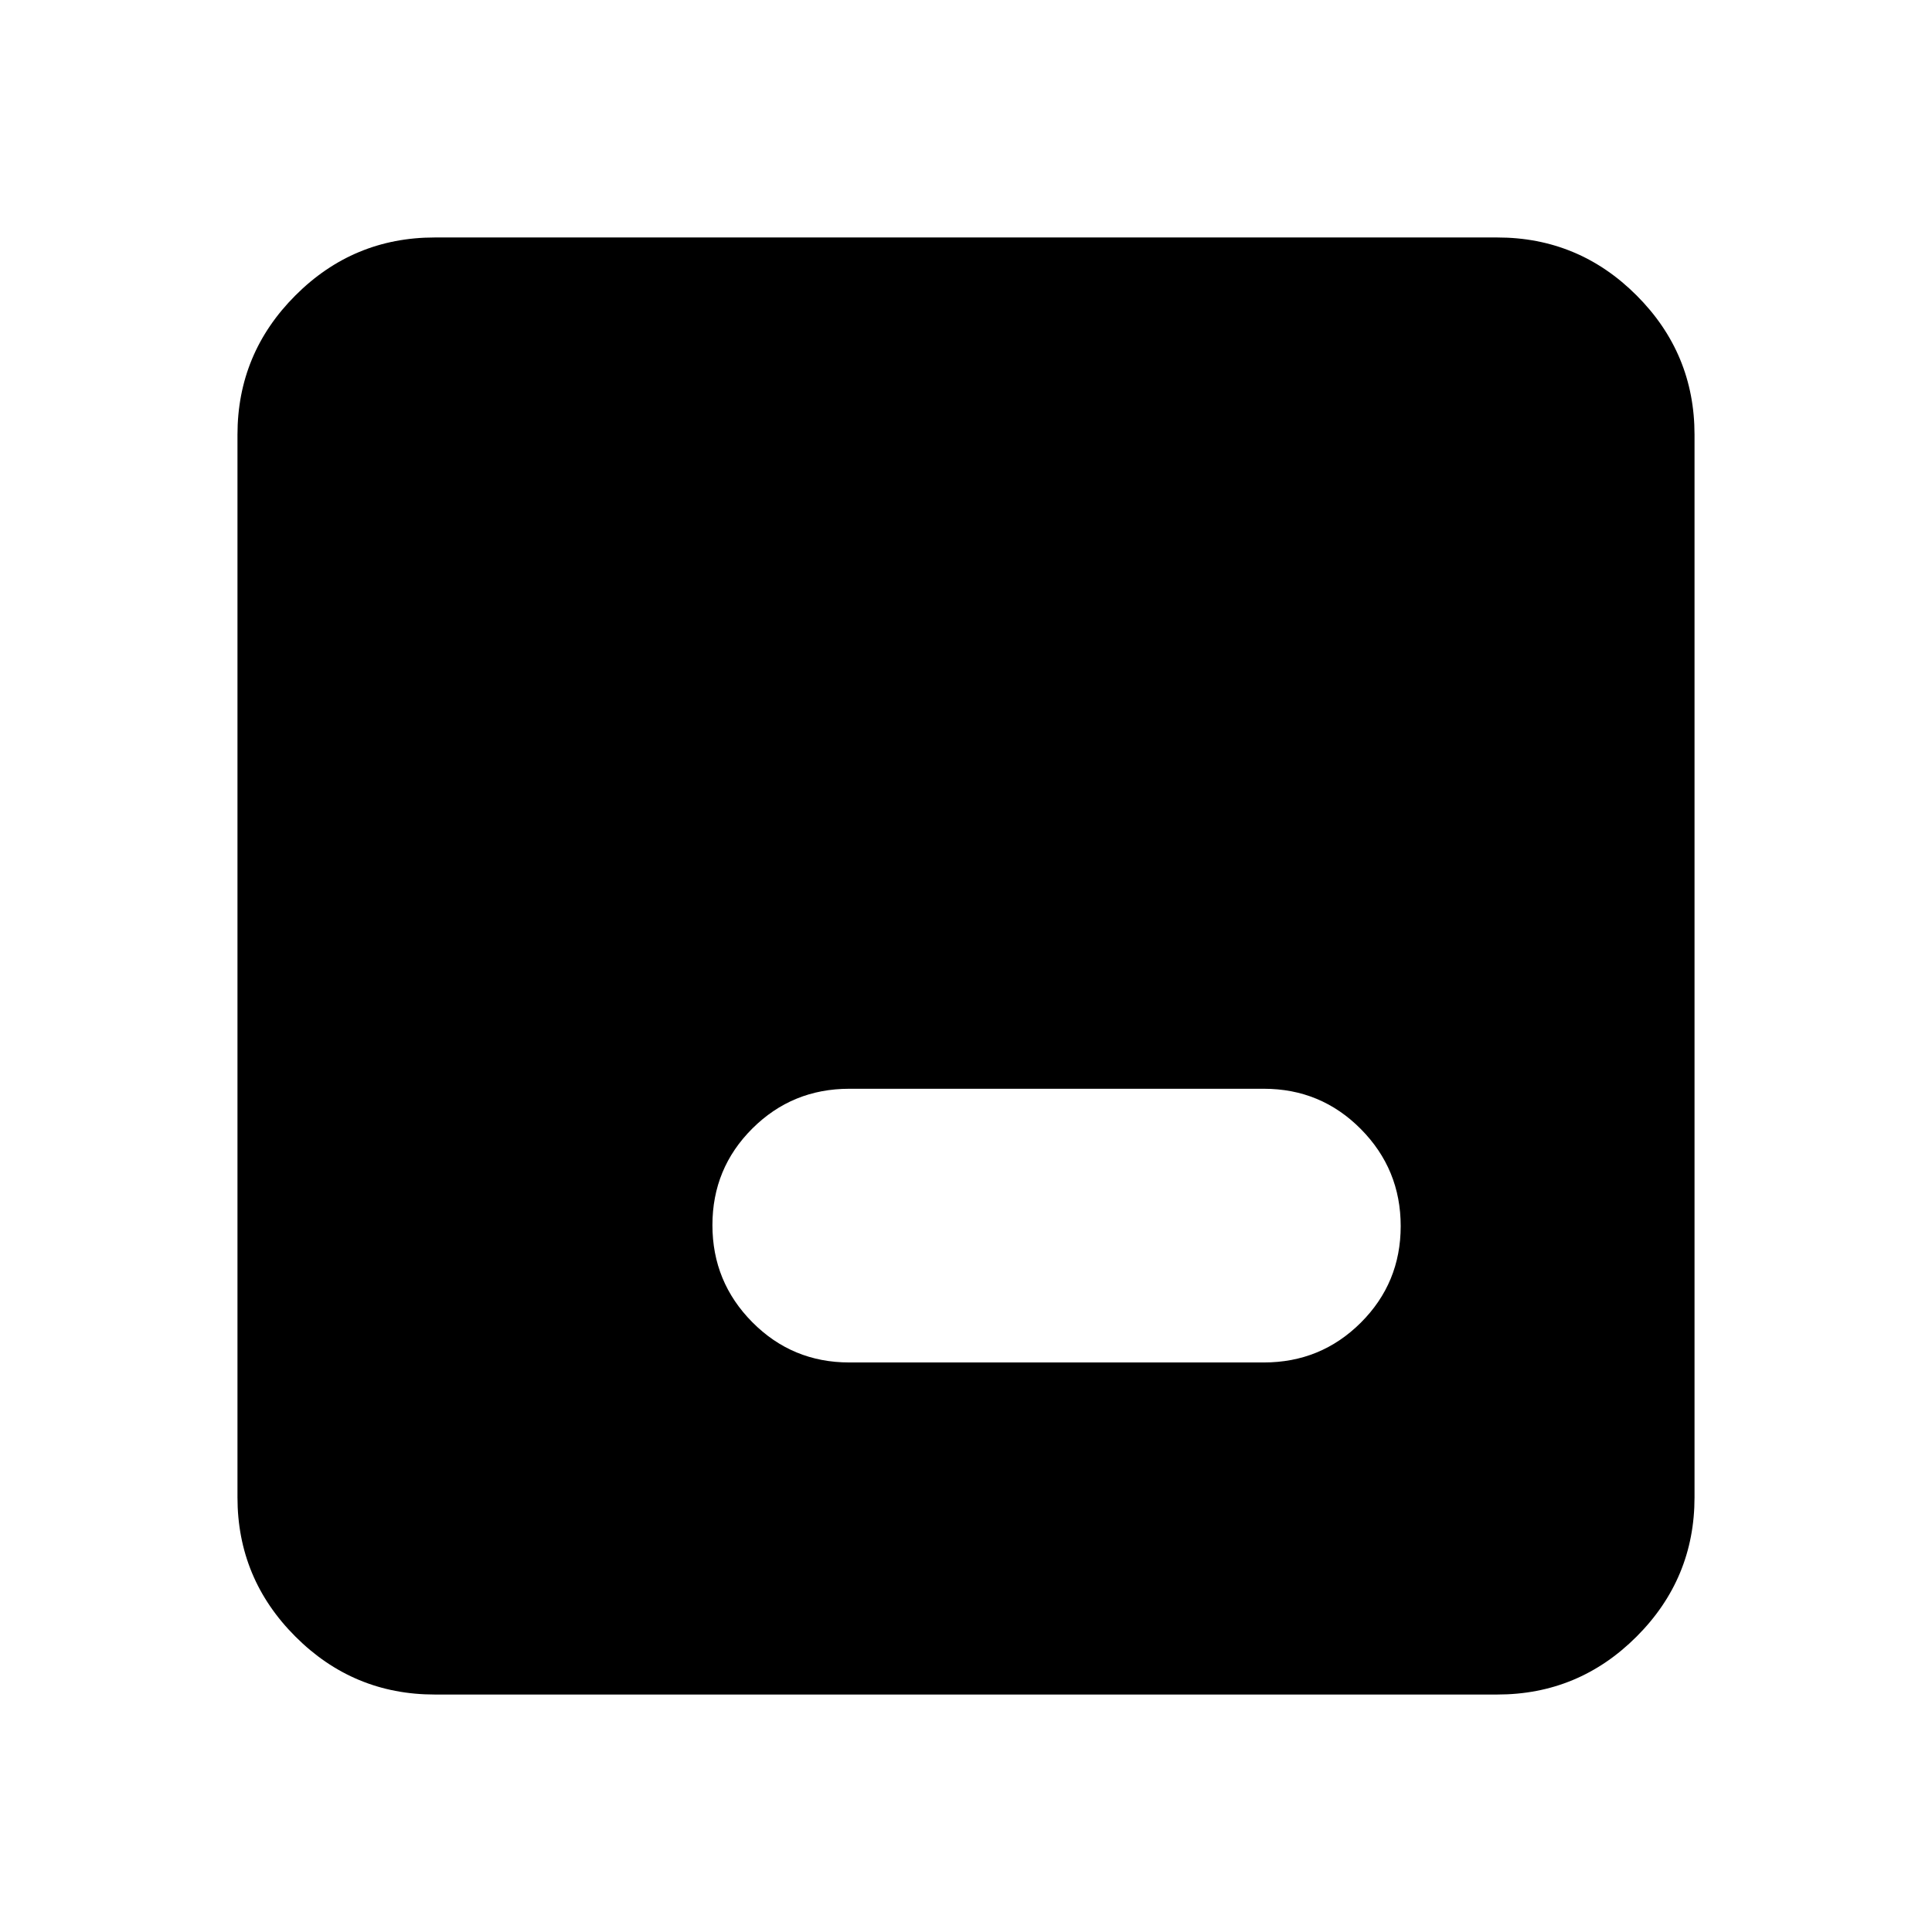<svg xmlns="http://www.w3.org/2000/svg" height="20" viewBox="0 -960 960 960" width="20"><path d="M216-118q-40.43 0-69.21-28.79Q118-175.57 118-216v-528q0-40.42 28.79-69.21Q175.57-842 216-842h528q40.42 0 69.21 28.79Q842-784.42 842-744v528q0 40.43-28.79 69.21Q784.42-118 744-118H216Zm206-165h206q28.33 0 48.17-19.76 19.83-19.77 19.83-48Q696-379 676.17-399q-19.84-20-48.17-20H422q-28.33 0-48.17 19.76-19.83 19.77-19.83 48Q354-323 373.83-303q19.84 20 48.17 20Z"/></svg>